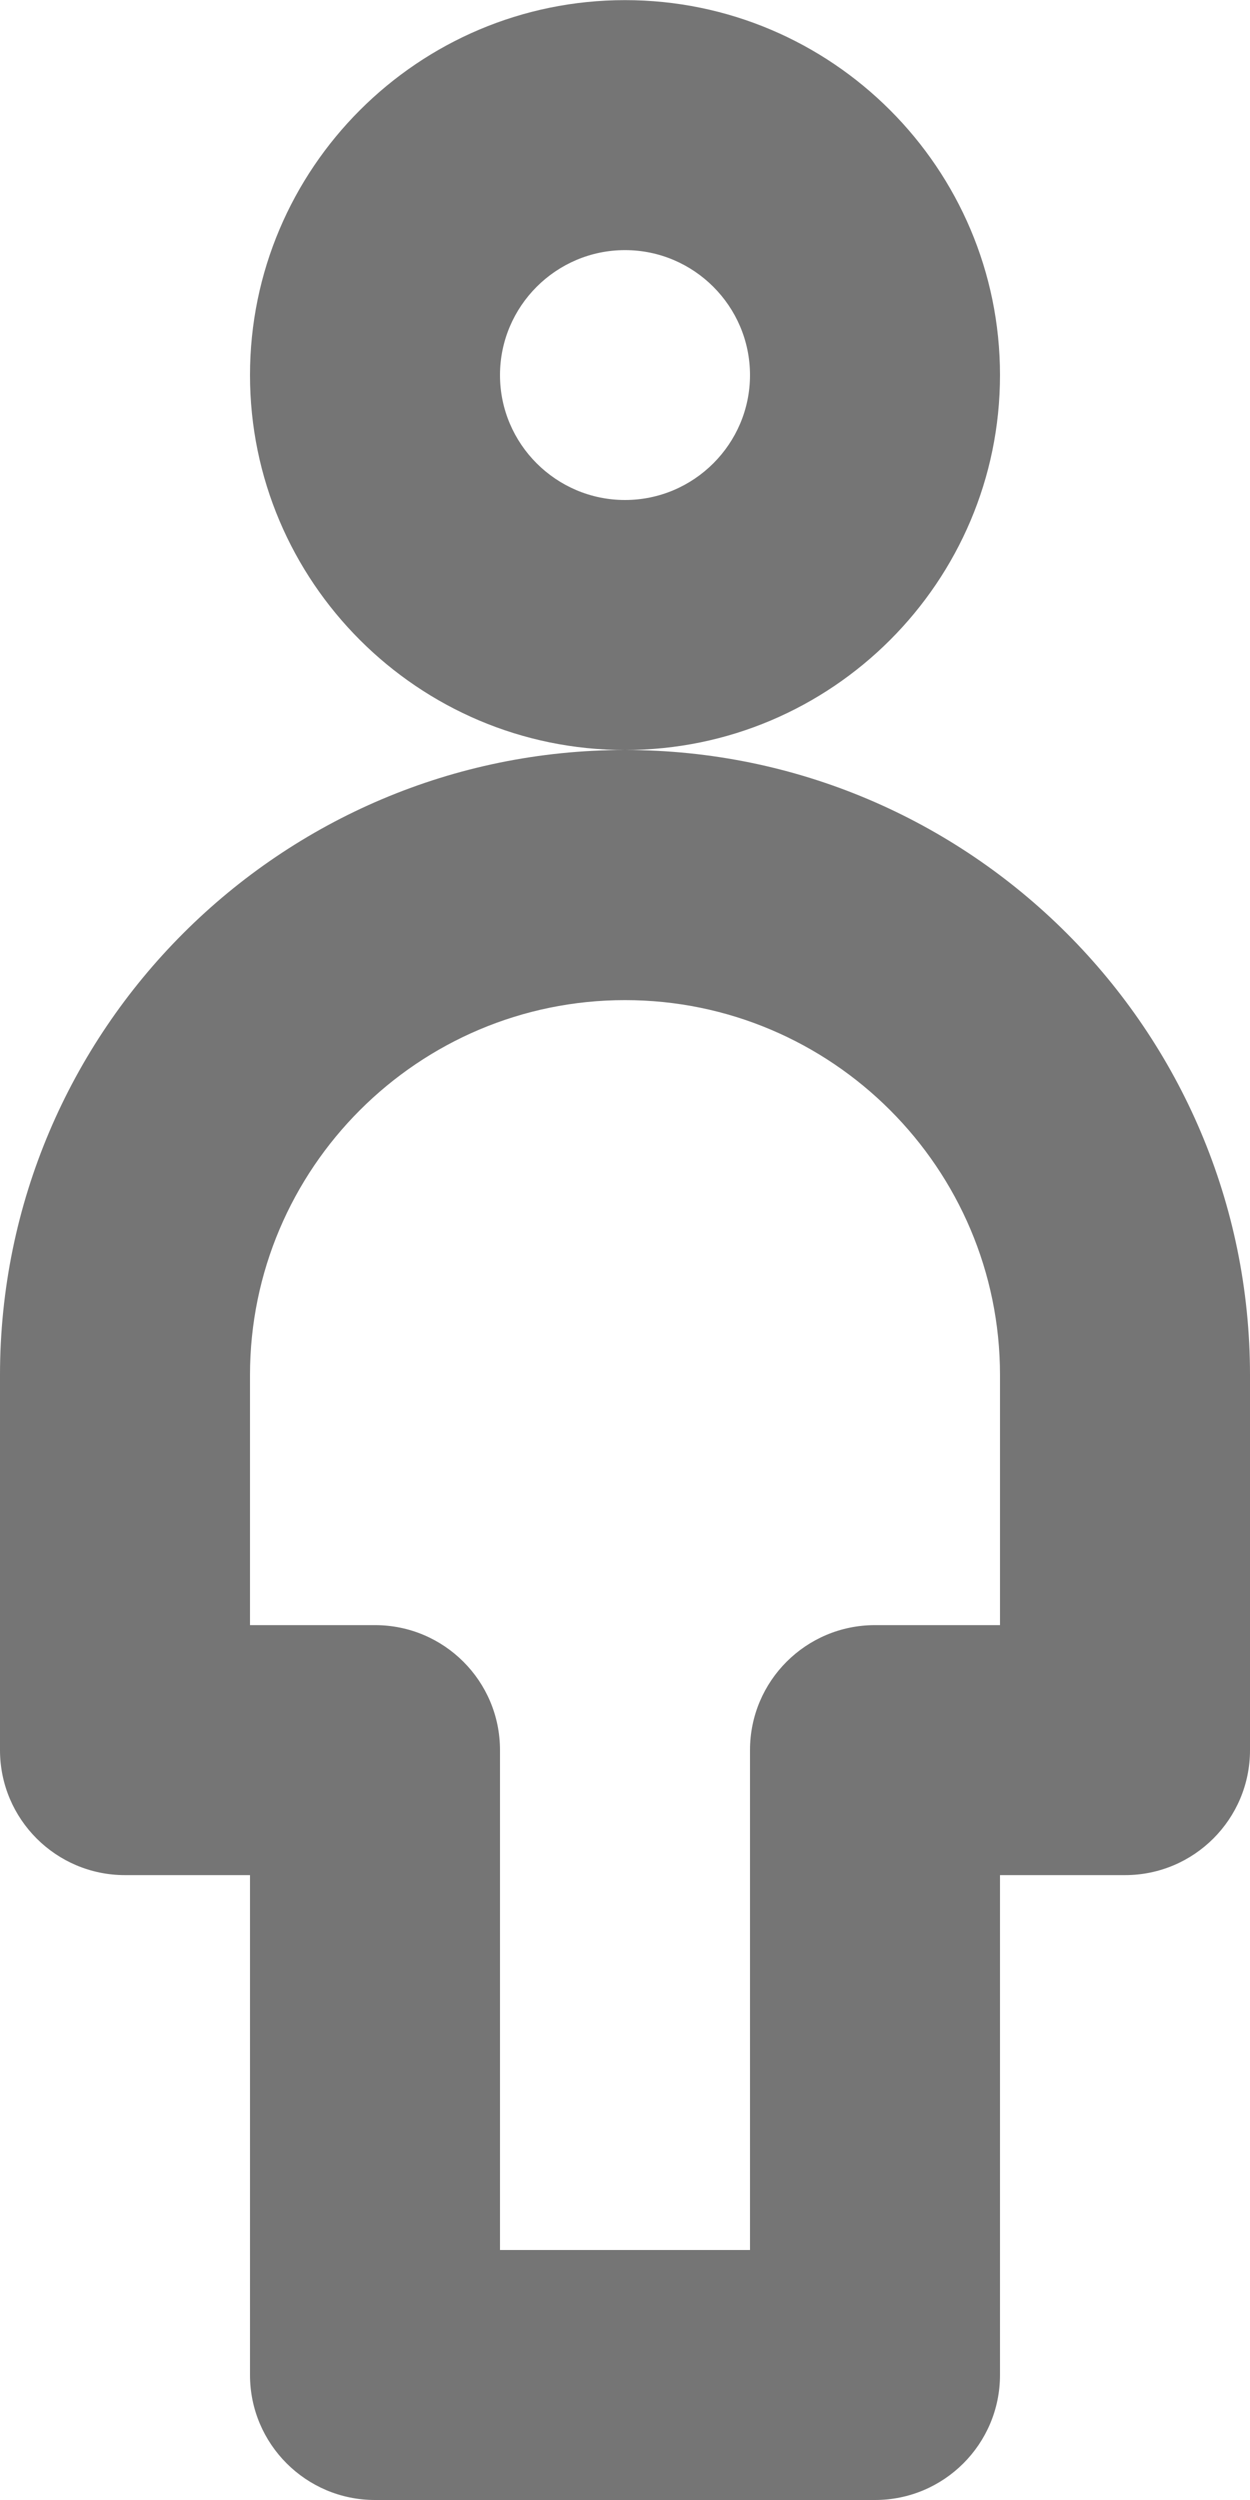 <?xml version="1.0" encoding="UTF-8"?>
<svg width="10px" height="20px" viewBox="0 0 10 20" version="1.1" xmlns="http://www.w3.org/2000/svg" xmlns:xlink="http://www.w3.org/1999/xlink">
    <!-- Generator: Sketch 42 (36781) - http://www.bohemiancoding.com/sketch -->
    <title>Fill 223 + Fill 224</title>
    <desc>Created with Sketch.</desc>
    <defs></defs>
    <g id="Page-1" stroke="none" stroke-width="1" fill="none" fill-rule="evenodd">
        <g id="Line-Icons" transform="translate(-55, -145)" fill="#757575">
            <g id="Fill-223-+-Fill-224" transform="translate(55, 145)">
                <path d="M5,2.001 C4.449,2.001 4,2.45 4,3.001 C4,3.551 4.449,4 5,4 C5.551,4 6,3.551 6,3.001 C6,2.45 5.551,2.001 5,2.001 M5,6 C3.346,6 2,4.654 2,3.001 C2,1.347 3.346,0.001 5,0.001 C6.654,0.001 8,1.347 8,3.001 C8,4.654 6.654,6 5,6" id="Fill-223"></path>
                <path d="M4,18 L6,18 L6,14.001 C6,13.448 6.448,13.001 7,13.001 L8,13.001 L8,11.001 C8,9.347 6.654,8.001 5,8.001 C3.346,8.001 2,9.347 2,11.001 L2,13.001 L3,13.001 C3.552,13.001 4,13.448 4,14.001 L4,18 Z M7,20 L3,20 C2.448,20 2,19.552 2,19 L2,15.001 L1,15.001 C0.448,15.001 0,14.553 0,14.001 L0,11.001 C0,8.243 2.243,6 5,6 C7.757,6 10,8.243 10,11.001 L10,14.001 C10,14.553 9.552,15.001 9,15.001 L8,15.001 L8,19 C8,19.552 7.552,20 7,20 L7,20 Z" id="Fill-224"></path>
            </g>
        </g>
    </g>
</svg>